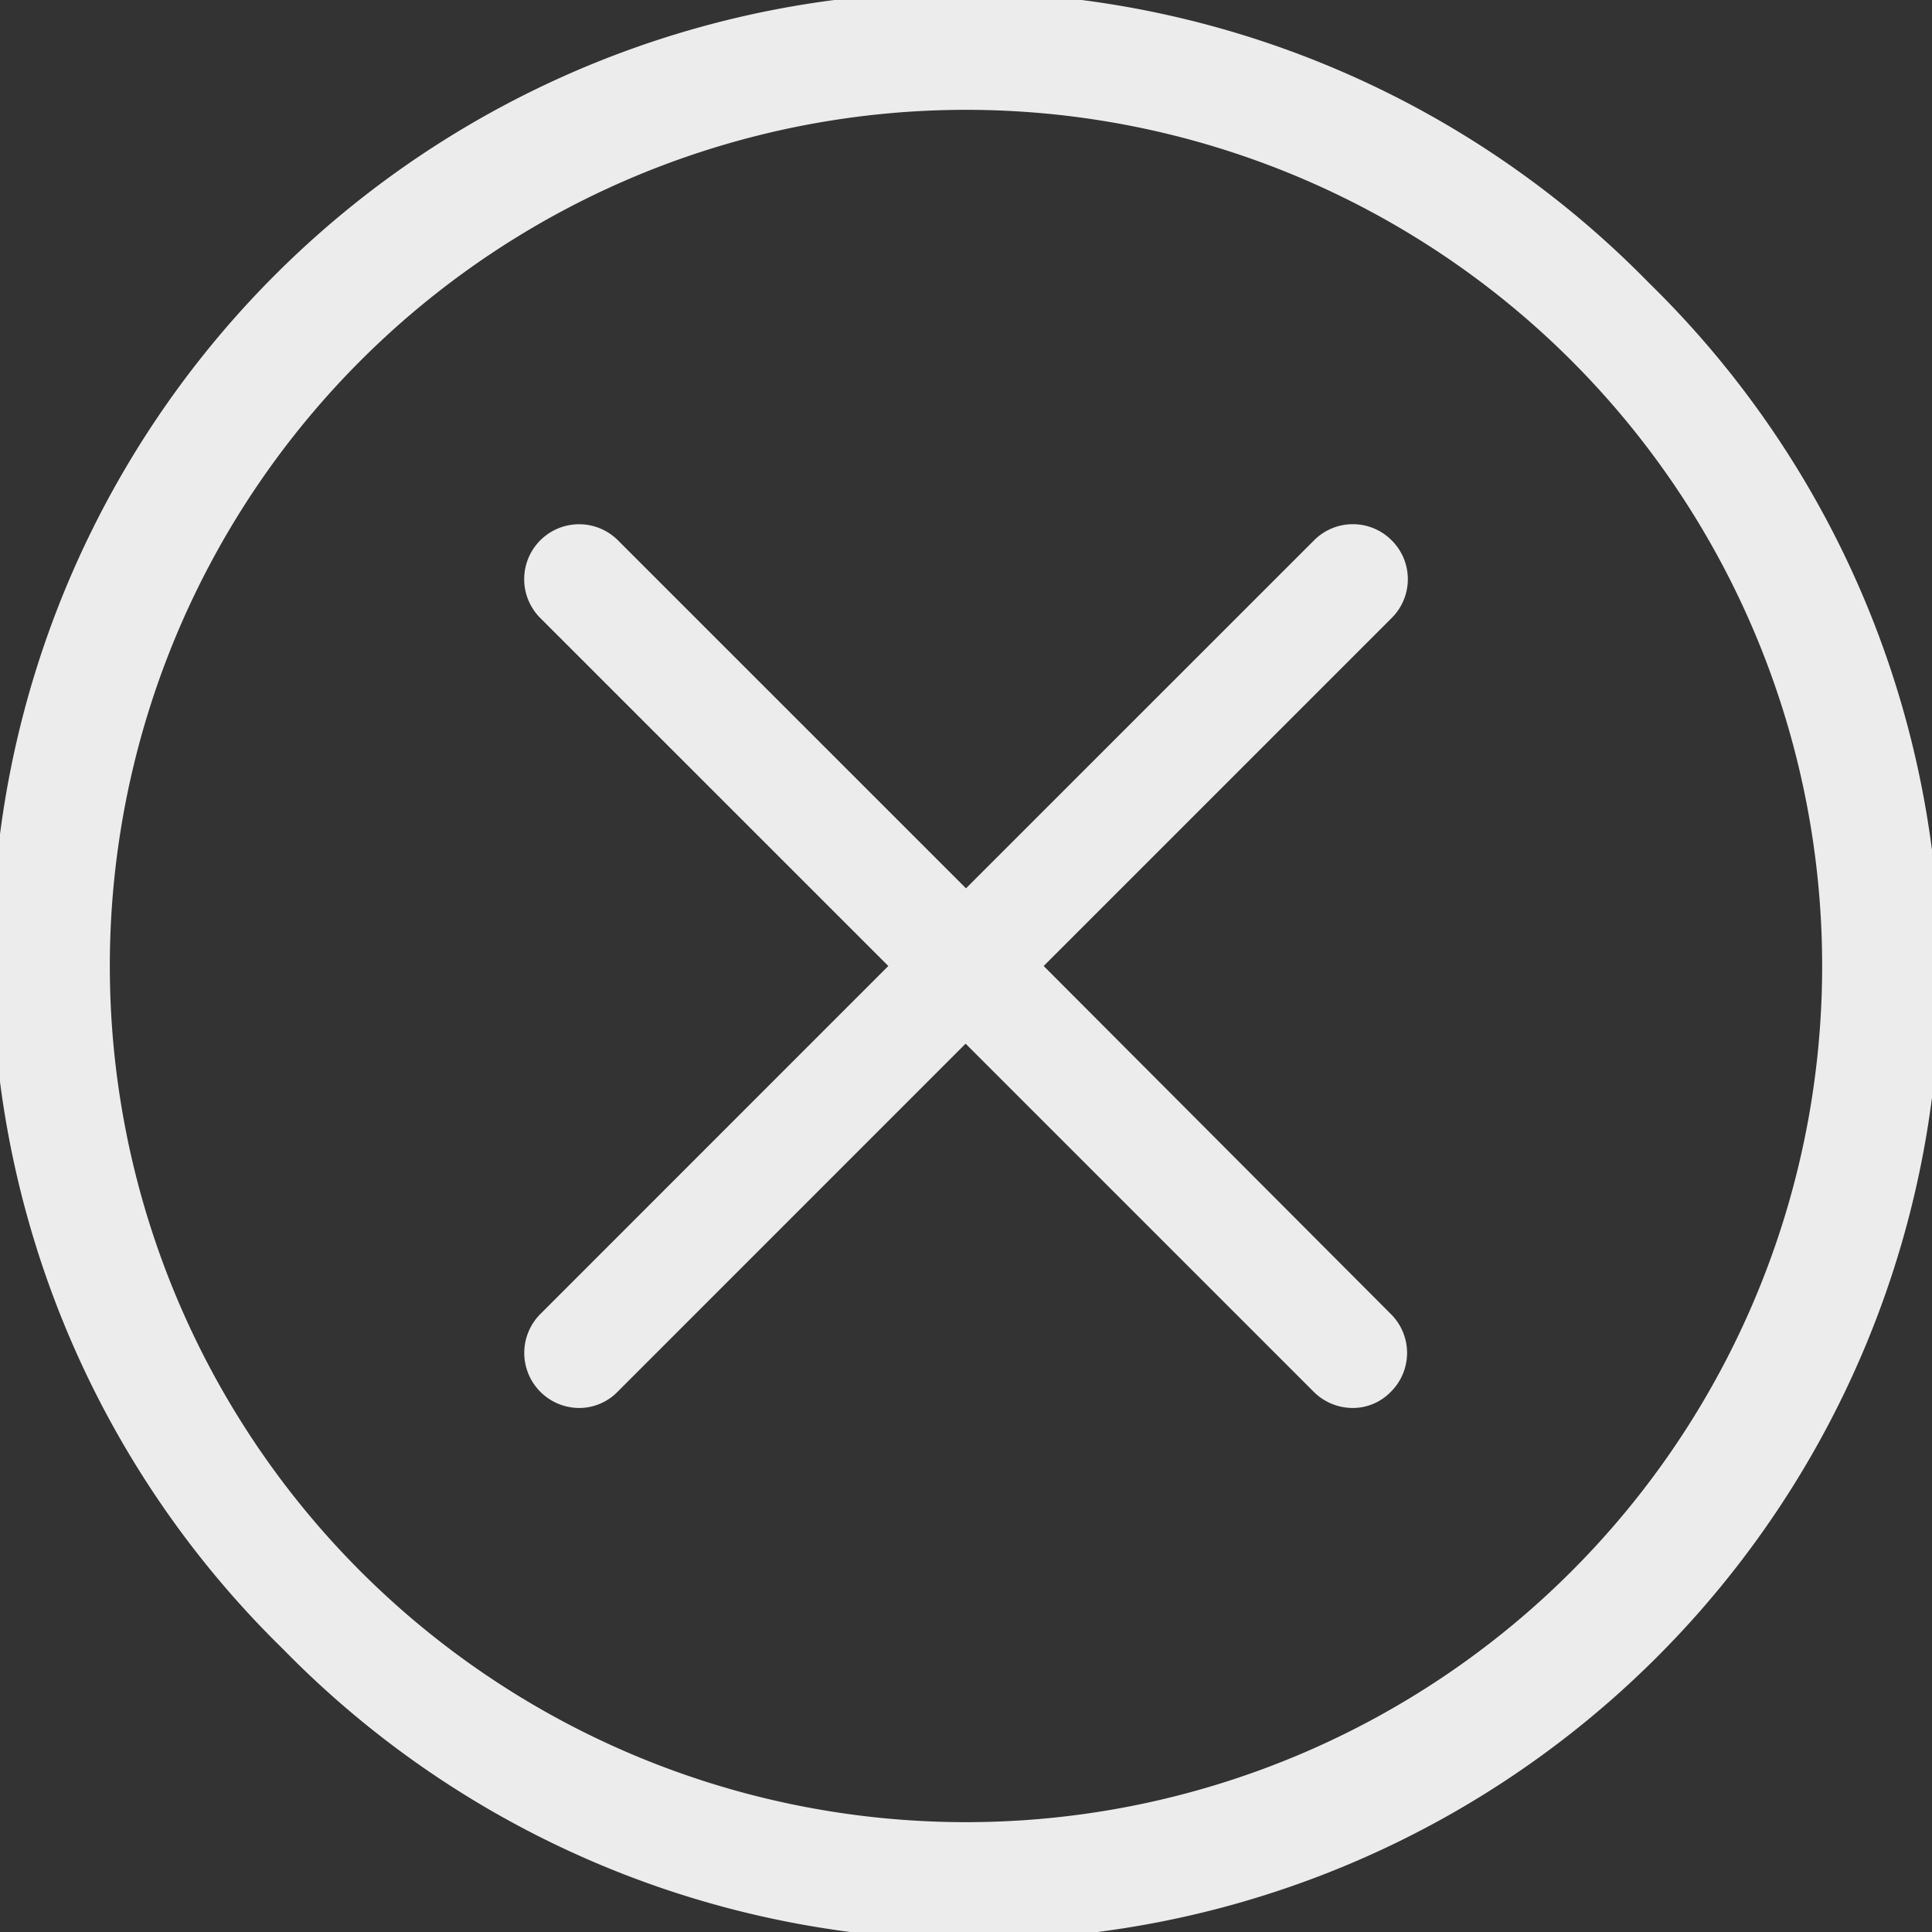<svg xmlns="http://www.w3.org/2000/svg" width="34" height="34" viewBox="0 0 34 34">
  <rect x="0" y="0" width="34" height="34" fill="#333333" stroke="none"/>
<defs>
    <style>
      .cls-1 {
        fill: #ececec;
        fill-rule: evenodd;
      }
    </style>
  </defs>
  <path class="cls-1" d="M29.02,4.98A17,17,0,1,0,4.98,29.02,17,17,0,1,0,29.02,4.98ZM27.654,27.654A15.067,15.067,0,0,1,6.346,6.346,15.067,15.067,0,0,1,27.654,27.654ZM24.491,9.509a0.963,0.963,0,0,0-1.366,0L17,15.633,10.875,9.509a0.966,0.966,0,1,0-1.367,1.367L15.633,17,9.509,23.125a0.969,0.969,0,0,0,.68,1.653,0.943,0.943,0,0,0,.68-0.286l6.124-6.125,6.125,6.125a0.972,0.972,0,0,0,.68.286,0.93,0.93,0,0,0,.68-0.286,0.963,0.963,0,0,0,0-1.366L18.367,17l6.125-6.125A0.963,0.963,0,0,0,24.491,9.509Z"/>
</svg>
